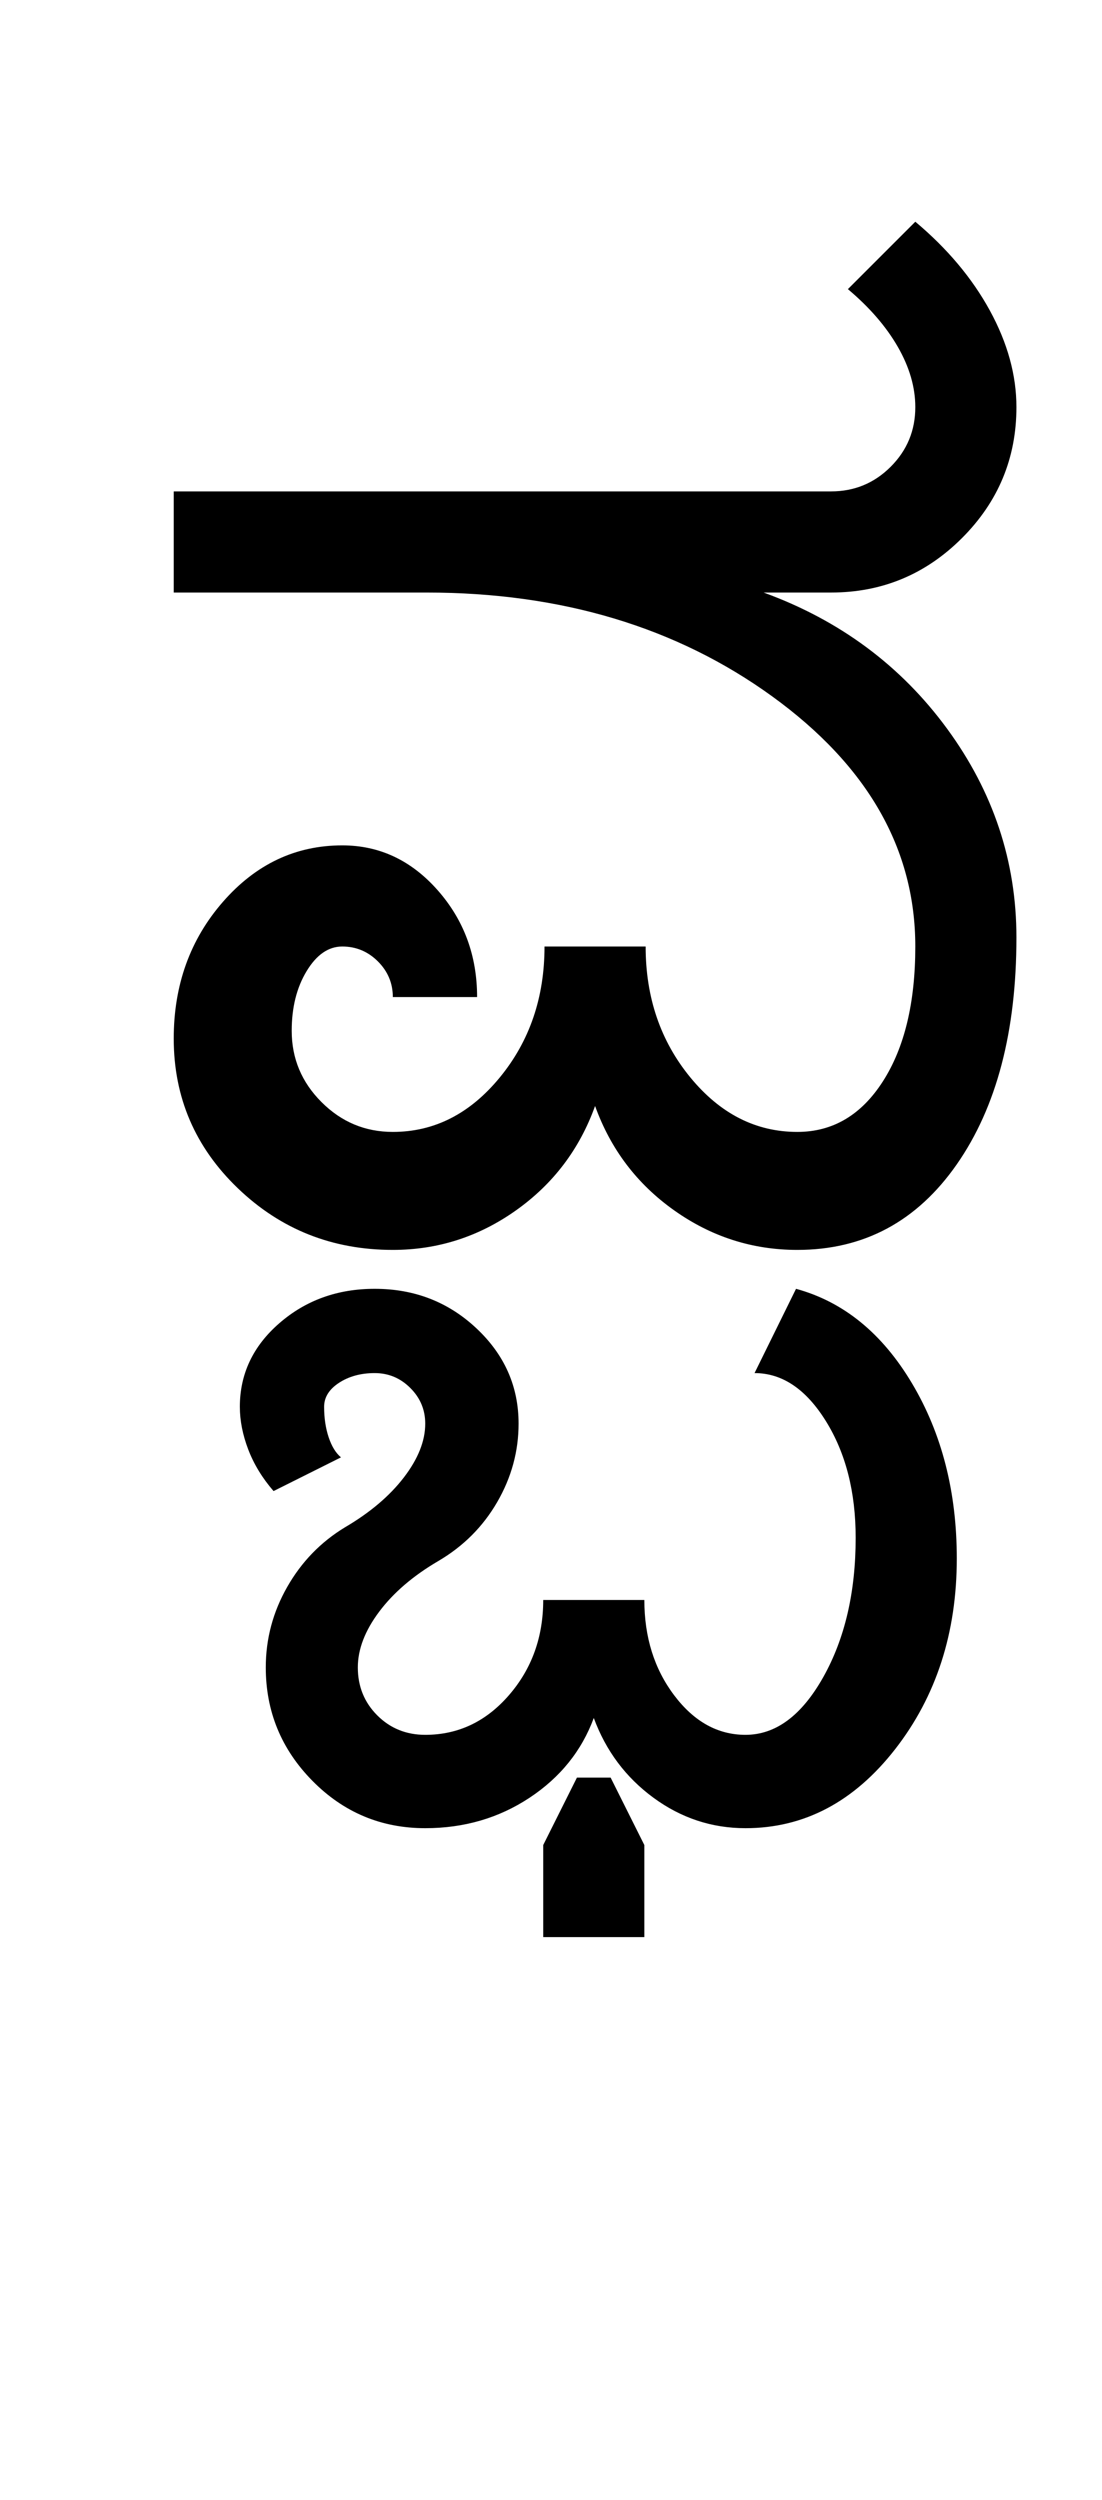 <?xml version="1.0" encoding="UTF-8"?>
<svg xmlns="http://www.w3.org/2000/svg" xmlns:xlink="http://www.w3.org/1999/xlink" width="212.5pt" height="482pt" viewBox="0 0 212.5 482" version="1.1">
<defs>
<g>
<symbol overflow="visible" id="glyph0-0">
<path style="stroke:none;" d="M 25 0 L 25 -175 L 175 -175 L 175 0 Z M 37.5 -12.5 L 162.5 -12.5 L 162.5 -162.5 L 37.5 -162.5 Z M 37.5 -12.5 "/>
</symbol>
<symbol overflow="visible" id="glyph0-1">
<path style="stroke:none;" d="M 17.5 -126.75 L 17.5 -146.25 L 144.25 -146.25 C 148.75 -146.25 152.582 -147.832 155.75 -151 C 158.914 -154.164 160.5 -158 160.5 -162.5 C 160.5 -166.332 159.375 -170.207 157.125 -174.125 C 154.875 -178.039 151.664 -181.75 147.5 -185.25 L 160.5 -198.25 C 166.664 -193.082 171.457 -187.375 174.875 -181.125 C 178.289 -174.875 180 -168.664 180 -162.5 C 180 -152.664 176.5 -144.25 169.5 -137.25 C 162.5 -130.25 154.082 -126.75 144.25 -126.75 L 131.25 -126.75 C 145.914 -121.414 157.707 -112.664 166.625 -100.5 C 175.539 -88.332 180 -74.914 180 -60.25 C 180 -42.082 176.164 -27.5 168.5 -16.5 C 160.832 -5.5 150.582 0 137.75 0 C 129.082 0 121.164 -2.539 114 -7.625 C 106.832 -12.707 101.75 -19.414 98.75 -27.75 C 95.75 -19.414 90.664 -12.707 83.5 -7.625 C 76.332 -2.539 68.414 0 59.75 0 C 48.082 0 38.125 -3.957 29.875 -11.875 C 21.625 -19.789 17.5 -29.414 17.5 -40.75 C 17.5 -51.082 20.664 -59.875 27 -67.125 C 33.332 -74.375 41 -78 50 -78 C 57.164 -78 63.289 -75.125 68.375 -69.375 C 73.457 -63.625 76 -56.75 76 -48.75 L 59.75 -48.75 C 59.75 -51.414 58.789 -53.707 56.875 -55.625 C 54.957 -57.539 52.664 -58.5 50 -58.5 C 47.332 -58.5 45.039 -56.914 43.125 -53.75 C 41.207 -50.582 40.25 -46.75 40.25 -42.25 C 40.25 -36.914 42.164 -32.332 46 -28.5 C 49.832 -24.664 54.414 -22.75 59.75 -22.75 C 67.75 -22.75 74.625 -26.25 80.375 -33.25 C 86.125 -40.25 89 -48.664 89 -58.5 L 108.5 -58.5 C 108.5 -48.664 111.375 -40.25 117.125 -33.25 C 122.875 -26.25 129.75 -22.75 137.75 -22.75 C 144.582 -22.75 150.082 -26 154.25 -32.5 C 158.414 -39 160.5 -47.664 160.5 -58.5 C 160.5 -77.332 151.289 -93.414 132.875 -106.75 C 114.457 -120.082 92.25 -126.75 66.25 -126.75 Z M 17.5 -126.75 "/>
</symbol>
<symbol overflow="visible" id="glyph0-2">
<path style="stroke:none;" d="M 0 143 L 0 125.25 L 6.5 112.25 L 13 112.25 L 19.5 125.25 L 19.5 143 Z M -53.5 91 C -53.5 85.5 -52.125 80.332 -49.375 75.5 C -46.625 70.664 -42.914 66.832 -38.25 64 C -33.414 61.164 -29.625 57.957 -26.875 54.375 C -24.125 50.789 -22.75 47.332 -22.75 44 C -22.75 41.332 -23.707 39.039 -25.625 37.125 C -27.539 35.207 -29.832 34.25 -32.5 34.25 C -35.164 34.25 -37.457 34.875 -39.375 36.125 C -41.289 37.375 -42.25 38.914 -42.25 40.75 C -42.25 42.914 -41.957 44.875 -41.375 46.625 C -40.789 48.375 -40 49.664 -39 50.5 L -52 57 C -54.164 54.5 -55.789 51.832 -56.875 49 C -57.957 46.164 -58.5 43.414 -58.5 40.75 C -58.5 34.414 -55.957 29.039 -50.875 24.625 C -45.789 20.207 -39.664 18 -32.5 18 C -24.832 18 -18.289 20.539 -12.875 25.625 C -7.457 30.707 -4.75 36.832 -4.75 44 C -4.75 49.332 -6.125 54.375 -8.875 59.125 C -11.625 63.875 -15.414 67.664 -20.25 70.5 C -25.082 73.332 -28.875 76.582 -31.625 80.25 C -34.375 83.914 -35.75 87.5 -35.75 91 C -35.75 94.664 -34.5 97.75 -32 100.25 C -29.5 102.75 -26.414 104 -22.75 104 C -16.414 104 -11.039 101.457 -6.625 96.375 C -2.207 91.289 0 85.164 0 78 L 19.5 78 C 19.5 85.164 21.414 91.289 25.25 96.375 C 29.082 101.457 33.664 104 39 104 C 44.832 104 49.832 100.289 54 92.875 C 58.164 85.457 60.25 76.5 60.25 66 C 60.25 57.164 58.332 49.664 54.5 43.5 C 50.664 37.332 46.082 34.25 40.75 34.25 L 48.75 18 C 57.914 20.5 65.375 26.582 71.125 36.25 C 76.875 45.914 79.75 57.164 79.75 70 C 79.75 84.332 75.789 96.582 67.875 106.75 C 59.957 116.914 50.332 122 39 122 C 32.5 122 26.582 120.039 21.25 116.125 C 15.914 112.207 12.082 107.082 9.75 100.75 C 7.414 107.082 3.289 112.207 -2.625 116.125 C -8.539 120.039 -15.25 122 -22.75 122 C -31.25 122 -38.5 118.957 -44.5 112.875 C -50.5 106.789 -53.5 99.5 -53.5 91 Z M -53.5 91 "/>
</symbol>
</g>
</defs>
<g id="surface1">
<rect x="0" y="0" width="212.5" height="482" style="fill:rgb(100%,100%,100%);fill-opacity:1;stroke:none;"/>
<g style="fill:rgb(0%,0%,0%);fill-opacity:1;">
  <use xlink:href="#glyph0-1" x="16" y="241"/>
  <use xlink:href="#glyph0-2" x="104.75" y="230.5"/>
</g>
</g>
</svg>
